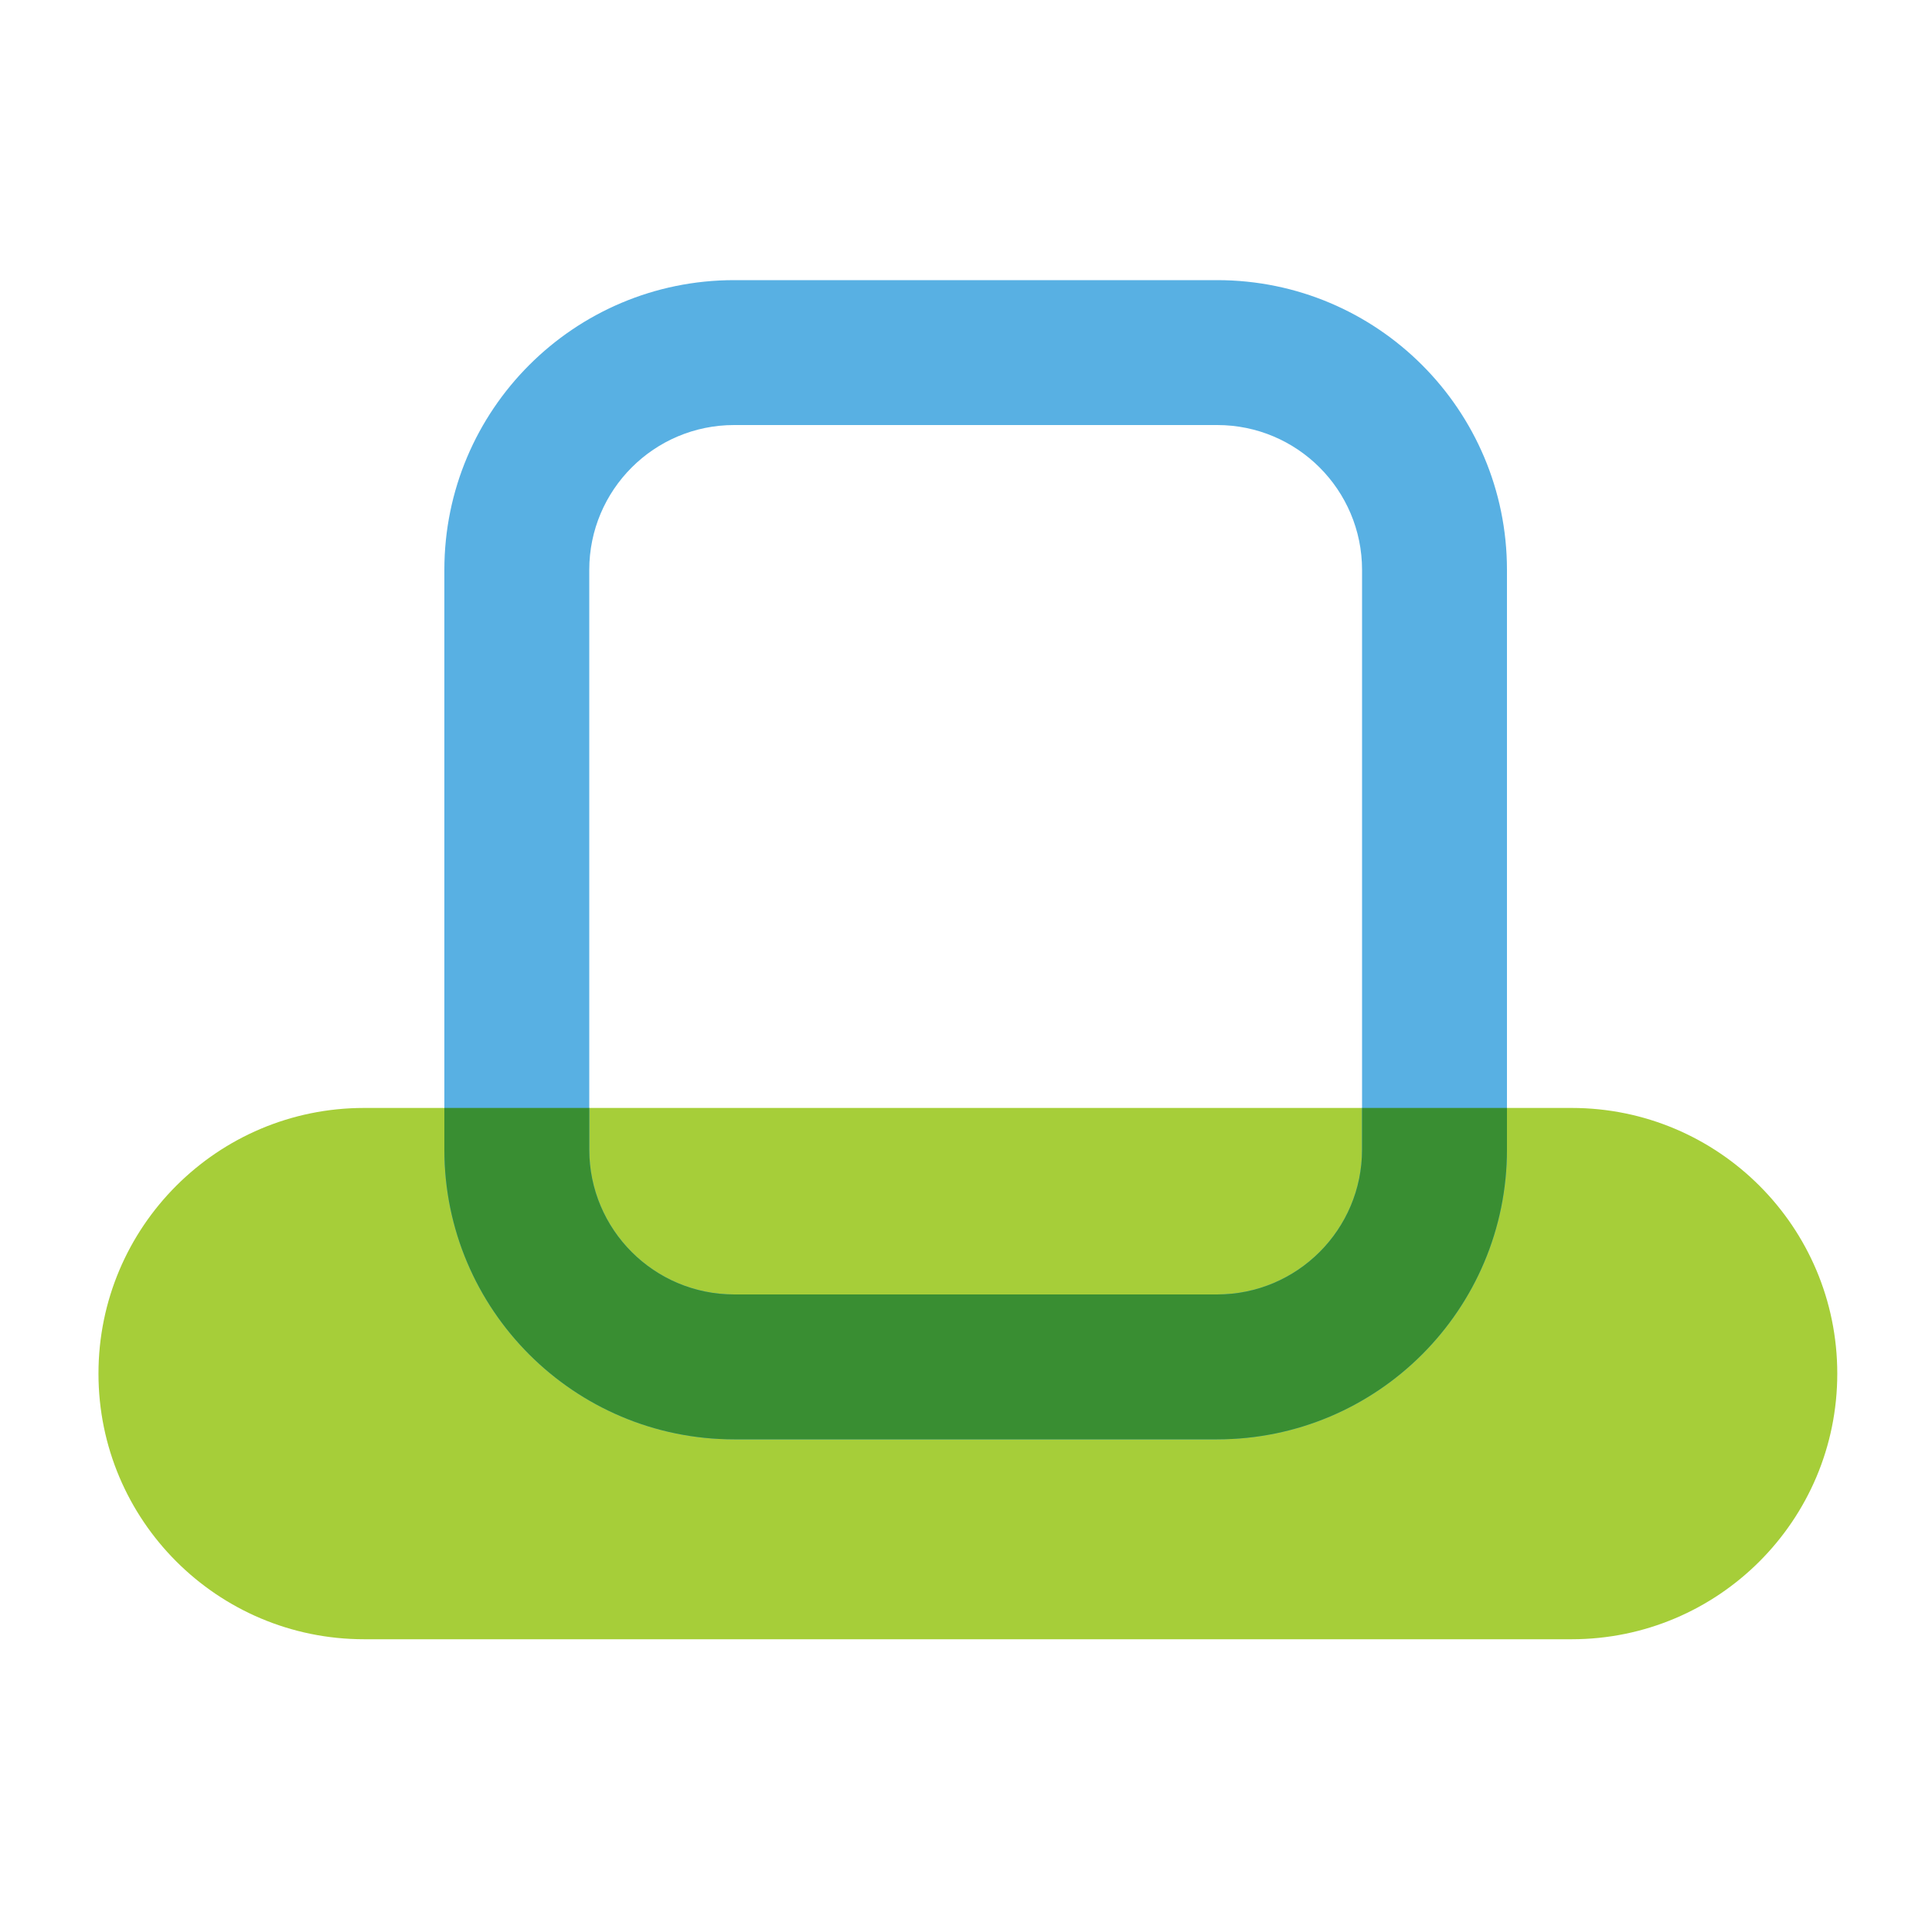 <?xml version="1.0" encoding="UTF-8"?>
<svg width="200px" height="200px" viewBox="0 0 200 200" version="1.1" xmlns="http://www.w3.org/2000/svg" xmlns:xlink="http://www.w3.org/1999/xlink">
    <!-- Generator: Sketch 55.1 (78136) - https://sketchapp.com -->
    <title>particle-icon-build</title>
    <desc>Created with Sketch.</desc>
    <g id="particle-icon-build" stroke="none" stroke-width="1" fill="none" fill-rule="evenodd">
        <path d="M37.694,169.694 C22.506,169.694 10.194,157.382 10.194,142.194 C10.194,127.006 22.506,114.694 37.694,114.694 L162.694,114.694 C177.882,114.694 190.194,127.006 190.194,142.194 C190.194,157.382 177.882,169.694 162.694,169.694 L37.694,169.694 Z" id="Path" fill="#A6CE39" fill-rule="nonzero"></path>
        <path d="M76,29 L126,29 C142.569,29 156,42.431 156,59 L156,119 C156,135.569 142.569,149 126,149 L76,149 C59.431,149 46,135.569 46,119 L46,59 C46,42.431 59.431,29 76,29 Z M76,44 C67.716,44 61,50.716 61,59 L61,119 C61,127.284 67.716,134 76,134 L126,134 C134.284,134 141,127.284 141,119 L141,59 C141,50.716 134.284,44 126,44 L76,44 Z" id="Combined-Shape" fill="#58B0E3" fill-rule="nonzero"></path>
        <path d="M46,114.694 L61,114.694 L61,119 C61,127.284 67.716,134 76,134 L126,134 C134.284,134 141,127.284 141,119 L141,114.694 L156,114.694 L156,119 C156,135.569 142.569,149 126,149 L76,149 C59.431,149 46,135.569 46,119 L46,114.694 Z" id="Combined-Shape" fill="#398E32" fill-rule="nonzero"></path>
    </g>
</svg>
